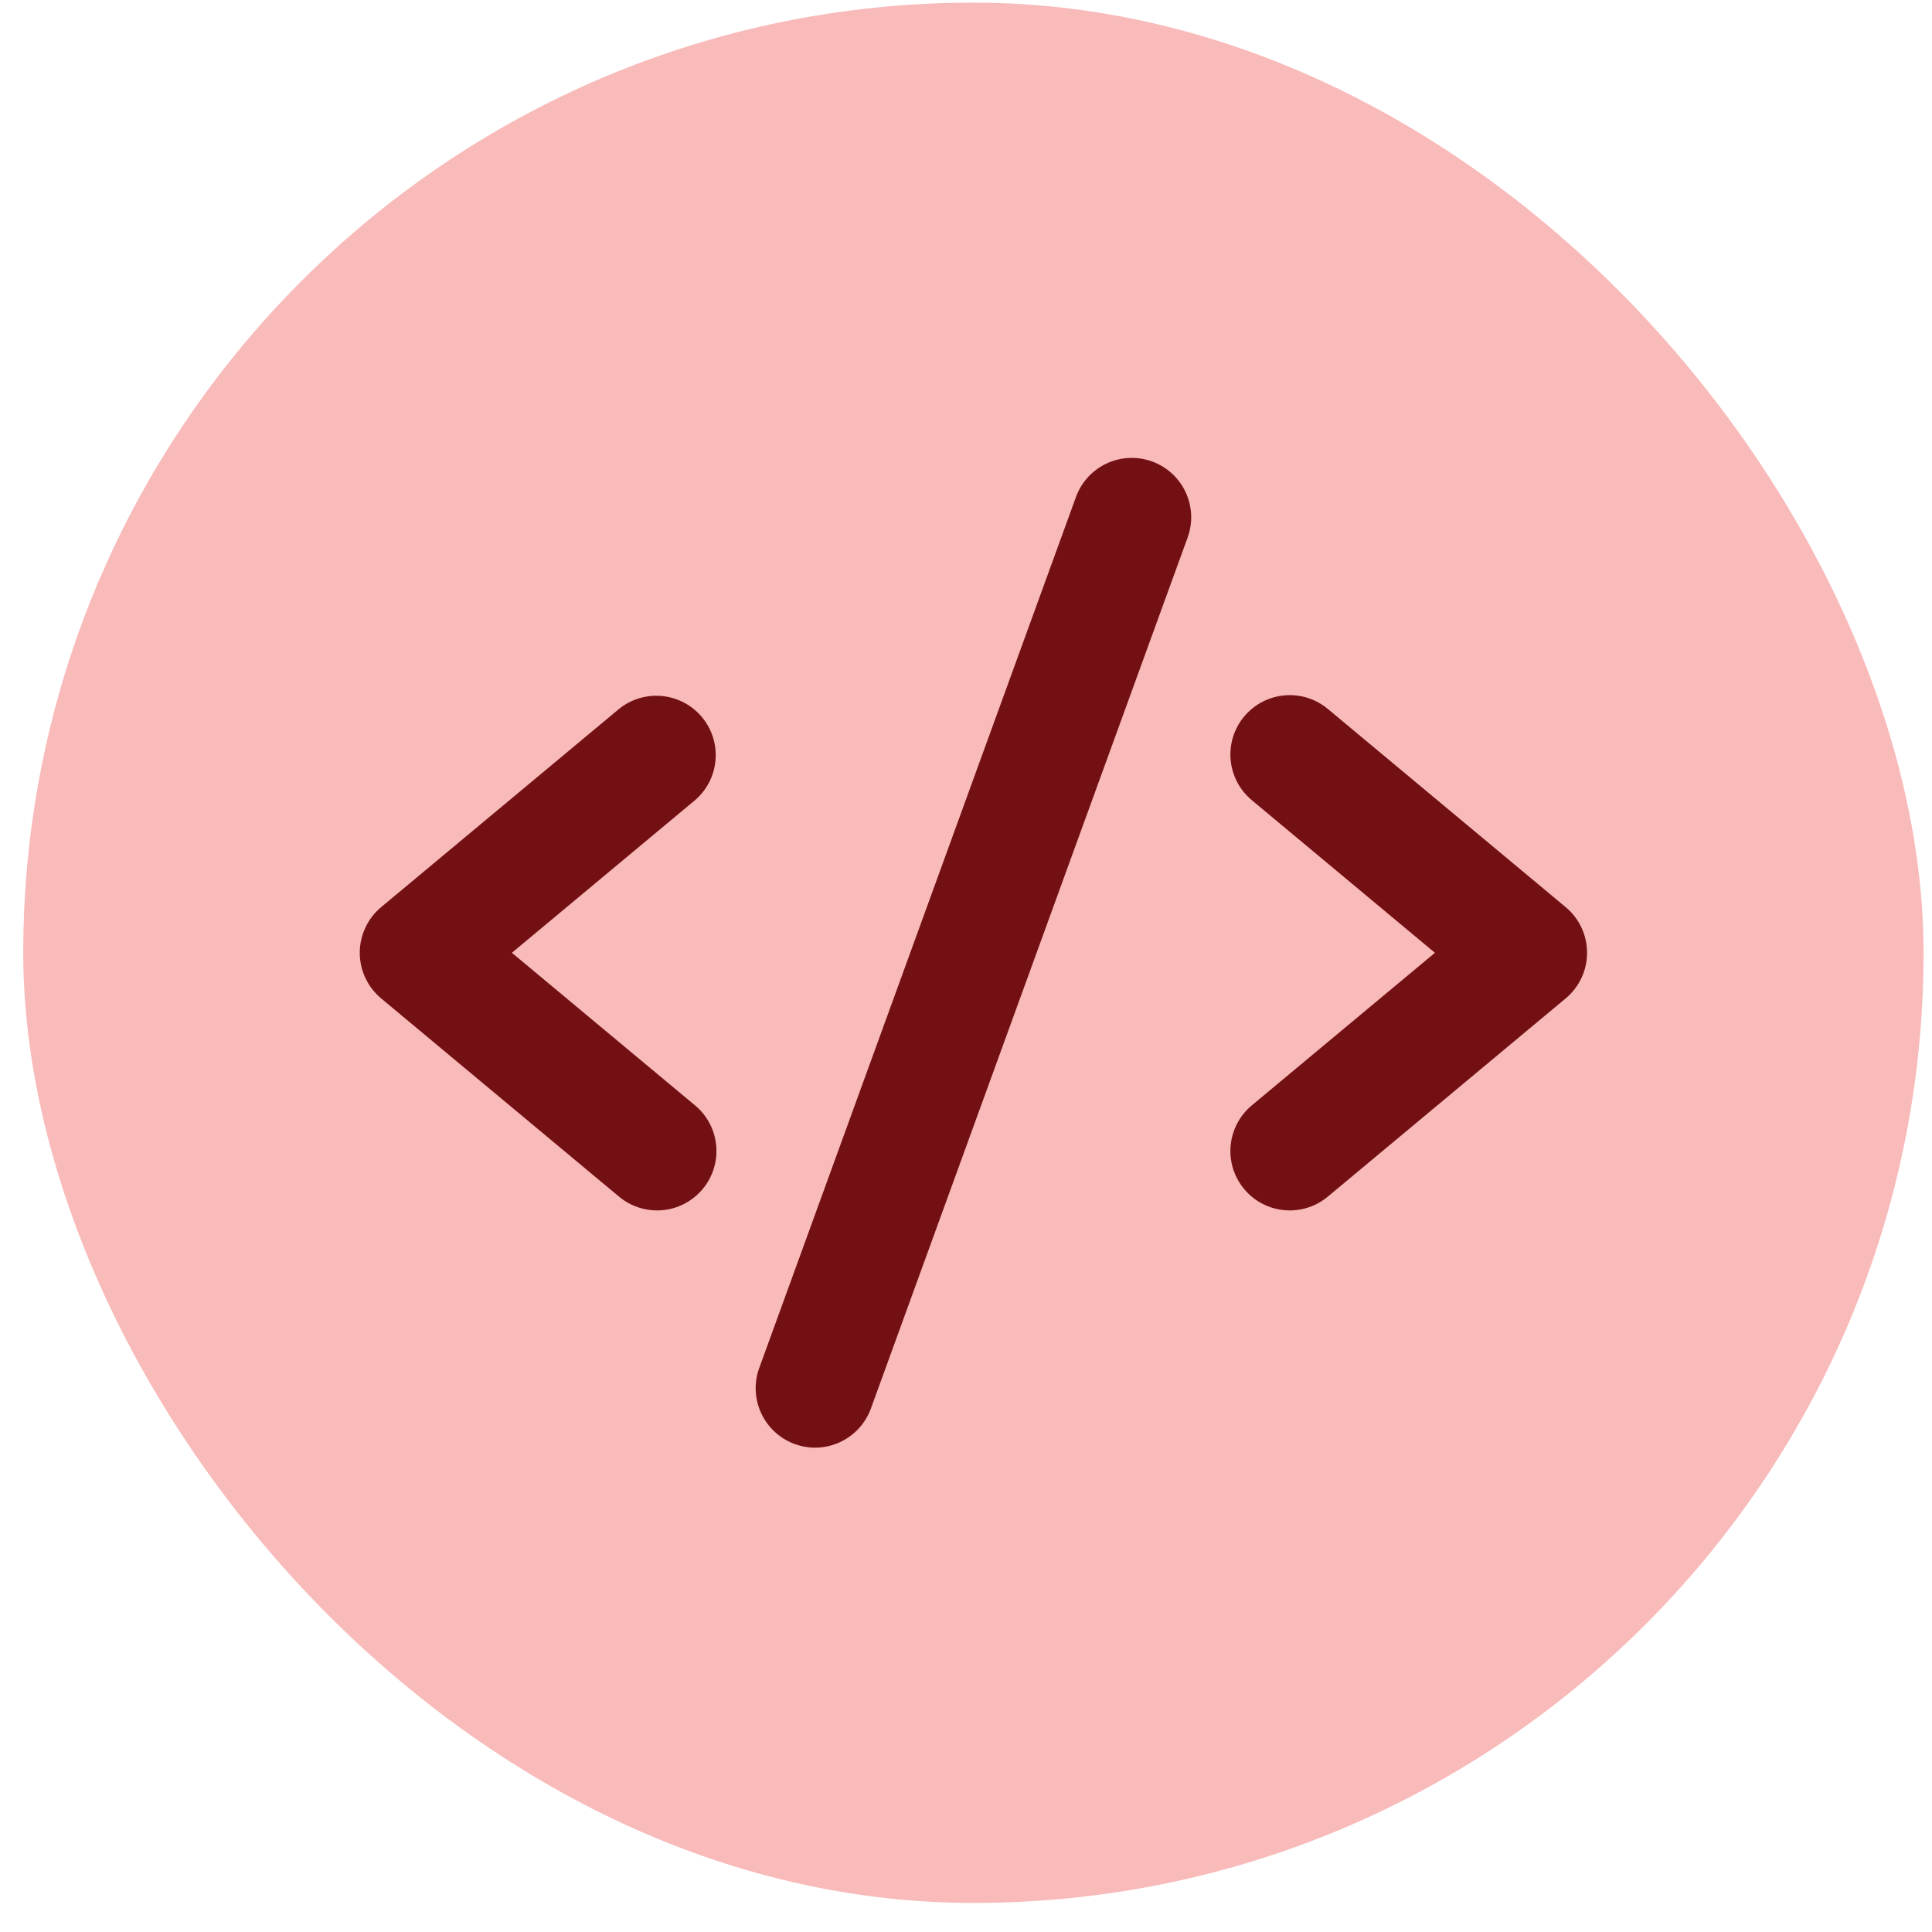 <svg width="61" height="61" viewBox="0 0 61 61" fill="none" xmlns="http://www.w3.org/2000/svg">
<rect x="0.734" y="0.083" width="60" height="60" rx="30" fill="#F9BABA"/>
<path d="M21.934 25.273L16.162 30.083L21.934 34.892C22.126 35.049 22.284 35.242 22.401 35.461C22.517 35.679 22.589 35.918 22.612 36.165C22.636 36.411 22.61 36.66 22.537 36.896C22.464 37.133 22.345 37.352 22.186 37.542C22.028 37.733 21.834 37.889 21.614 38.004C21.395 38.119 21.155 38.189 20.909 38.21C20.662 38.232 20.414 38.204 20.178 38.129C19.942 38.054 19.723 37.933 19.534 37.773L12.034 31.523C11.823 31.347 11.653 31.127 11.537 30.878C11.42 30.629 11.359 30.358 11.359 30.083C11.359 29.808 11.42 29.536 11.537 29.287C11.653 29.038 11.823 28.818 12.034 28.642L19.534 22.392C19.917 22.078 20.408 21.929 20.9 21.976C21.393 22.023 21.847 22.262 22.163 22.642C22.48 23.022 22.634 23.512 22.591 24.005C22.548 24.498 22.312 24.954 21.934 25.273ZM49.434 28.642L41.934 22.392C41.745 22.232 41.527 22.111 41.291 22.036C41.055 21.961 40.807 21.934 40.56 21.955C40.313 21.977 40.074 22.047 39.854 22.161C39.635 22.276 39.441 22.433 39.282 22.623C39.124 22.813 39.005 23.033 38.931 23.269C38.858 23.506 38.833 23.754 38.856 24.001C38.88 24.247 38.952 24.486 39.068 24.705C39.184 24.923 39.343 25.116 39.534 25.273L45.306 30.083L39.534 34.892C39.343 35.049 39.184 35.242 39.068 35.461C38.952 35.679 38.88 35.918 38.856 36.165C38.833 36.411 38.858 36.66 38.931 36.896C39.005 37.133 39.124 37.352 39.282 37.542C39.441 37.733 39.635 37.889 39.854 38.004C40.074 38.119 40.313 38.189 40.56 38.21C40.807 38.232 41.055 38.204 41.291 38.129C41.527 38.054 41.745 37.933 41.934 37.773L49.434 31.523C49.645 31.347 49.816 31.127 49.932 30.878C50.049 30.629 50.109 30.358 50.109 30.083C50.109 29.808 50.049 29.536 49.932 29.287C49.816 29.038 49.645 28.818 49.434 28.642ZM36.375 14.57C36.144 14.486 35.898 14.448 35.652 14.459C35.406 14.47 35.164 14.529 34.941 14.633C34.718 14.738 34.517 14.885 34.351 15.066C34.185 15.248 34.056 15.461 33.972 15.692L23.972 43.192C23.802 43.659 23.825 44.175 24.036 44.625C24.246 45.075 24.627 45.424 25.094 45.594C25.299 45.669 25.516 45.708 25.734 45.708C26.119 45.708 26.495 45.589 26.81 45.368C27.125 45.148 27.365 44.835 27.497 44.473L37.497 16.973C37.581 16.742 37.619 16.496 37.608 16.25C37.597 16.004 37.538 15.762 37.434 15.539C37.33 15.316 37.182 15.116 37.001 14.949C36.819 14.783 36.606 14.654 36.375 14.57Z" fill="#731013"/>
</svg>
